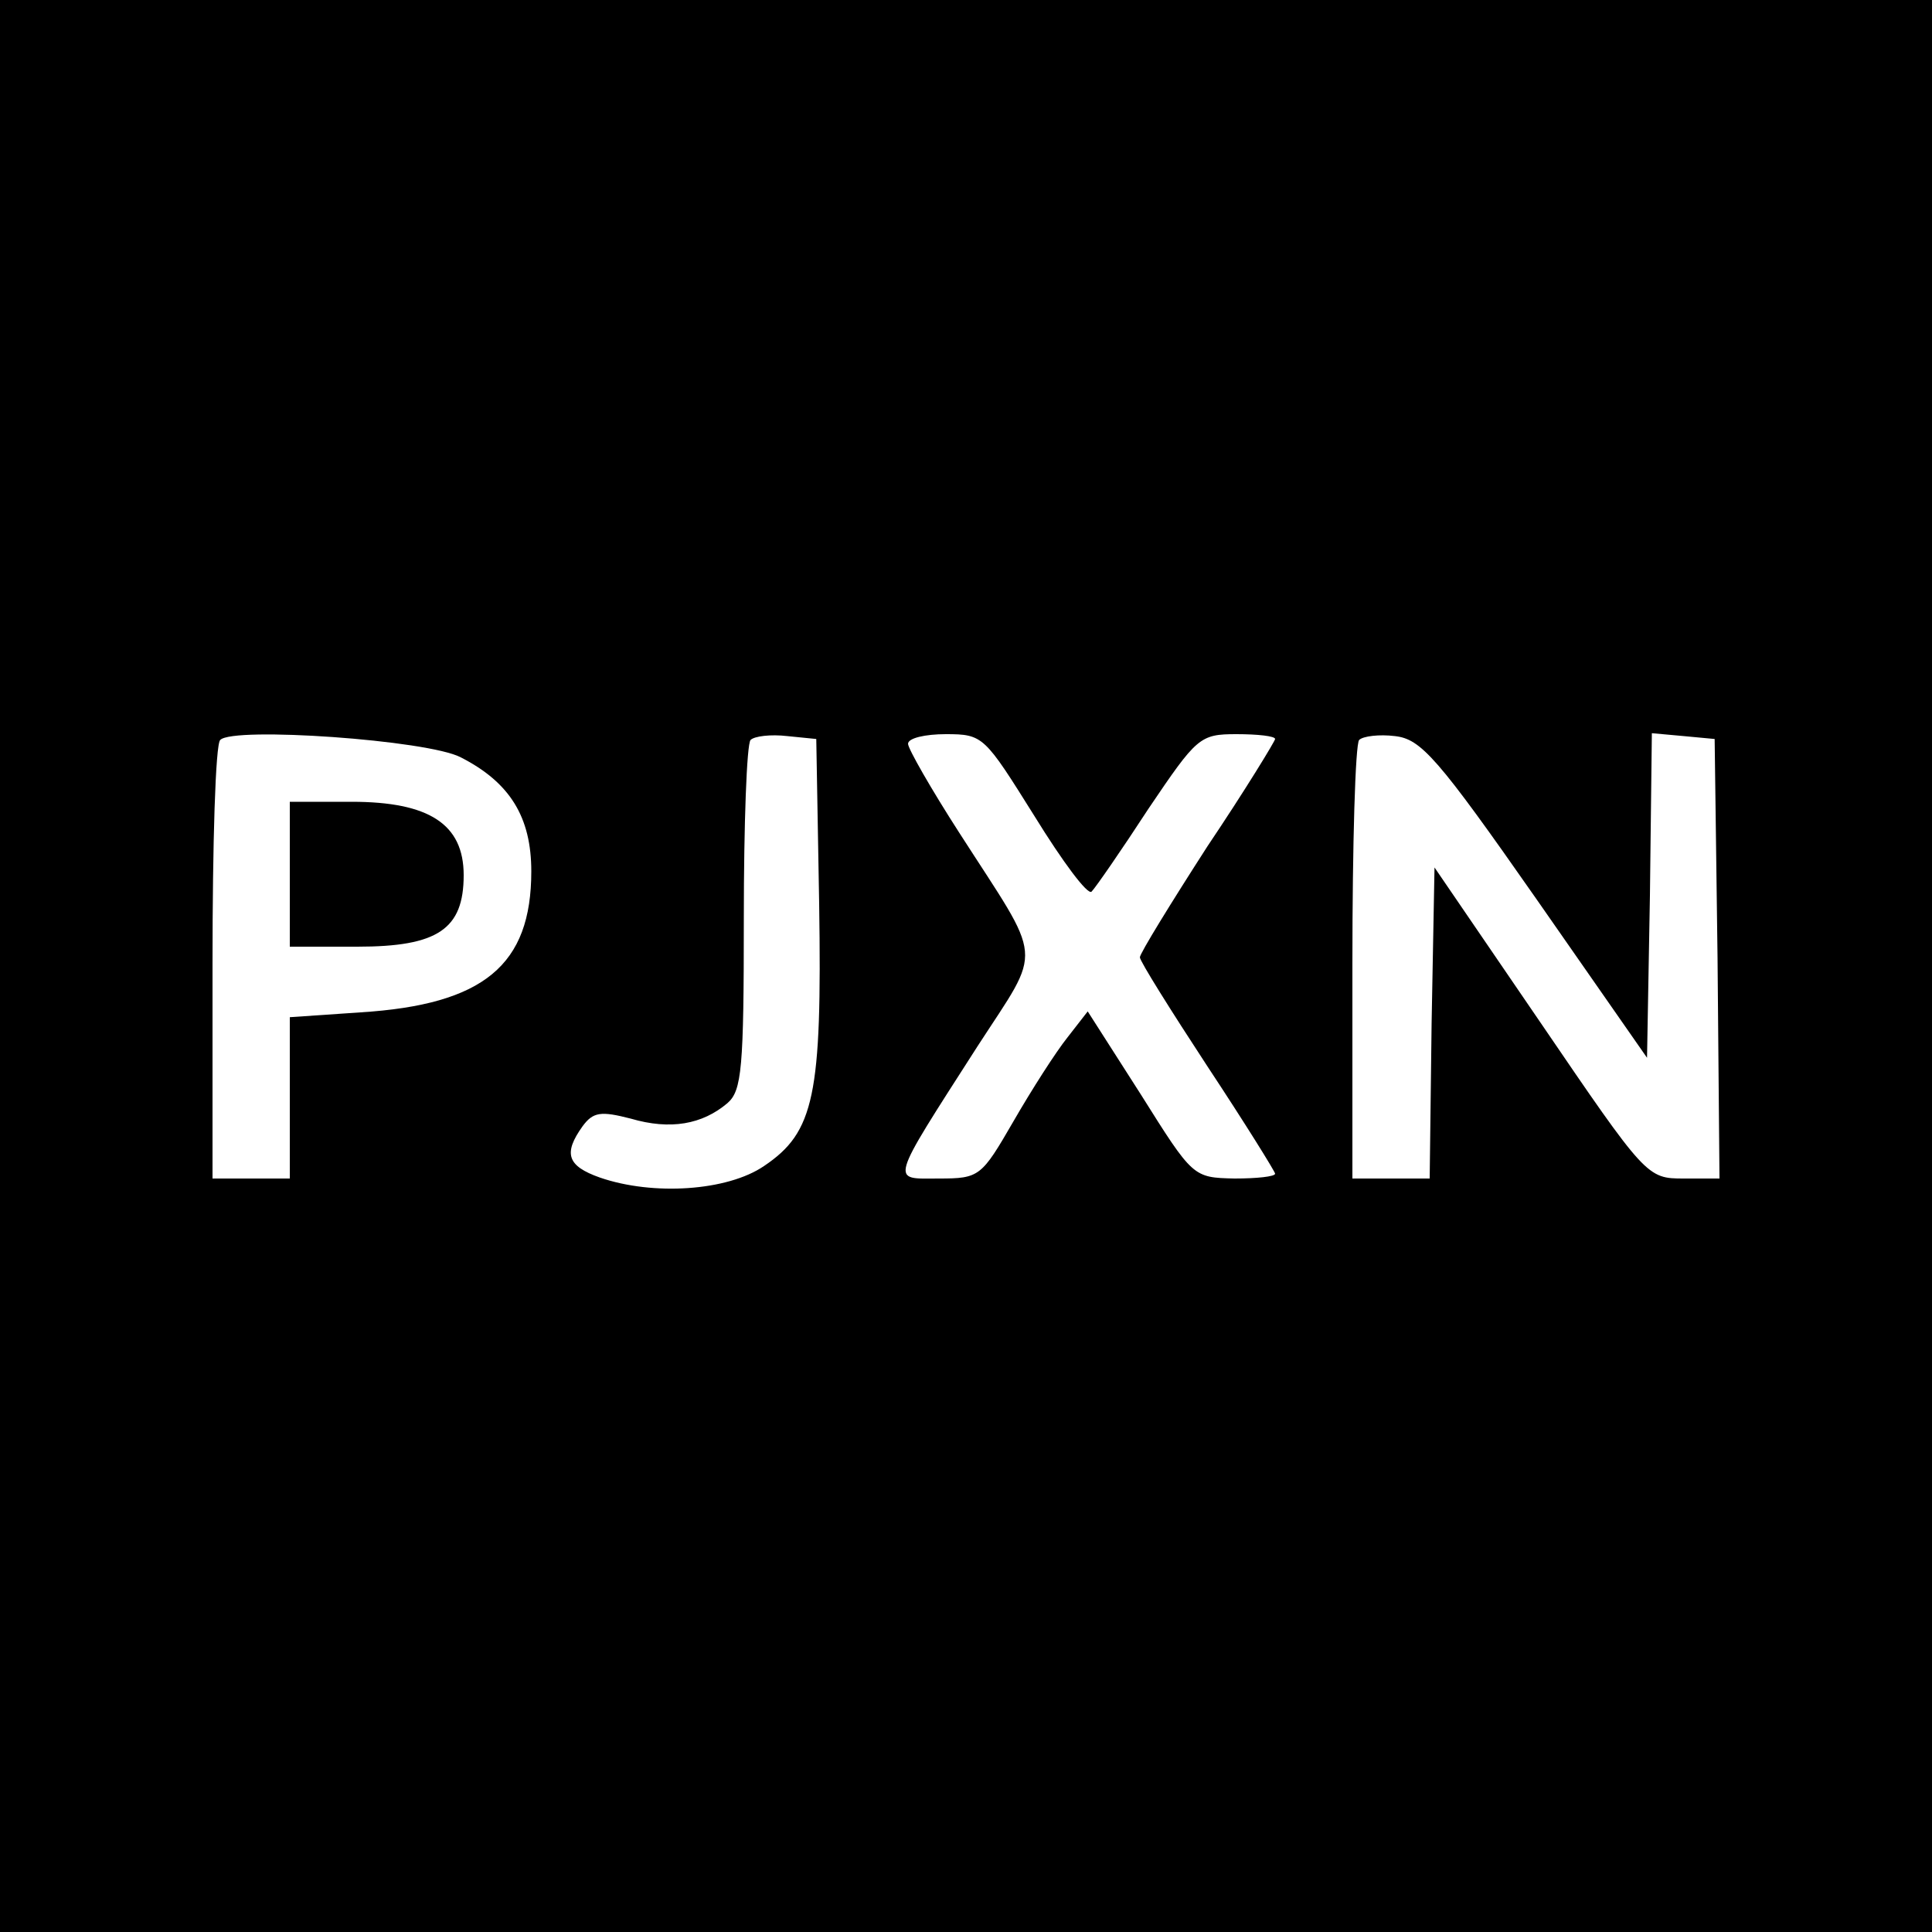 <?xml version="1.0" standalone="no"?>
<!DOCTYPE svg PUBLIC "-//W3C//DTD SVG 20010904//EN"
 "http://www.w3.org/TR/2001/REC-SVG-20010904/DTD/svg10.dtd">
<svg version="1.0" xmlns="http://www.w3.org/2000/svg"
 width="200pt" height="200pt" viewBox="0 0 200 200"
 preserveAspectRatio="xMidYMid meet">

<g transform="translate(0,200) scale(0.1,-0.1)"
fill="#000000" stroke="none">
<path d="M0 1000 l0 -1000 1000 0 1000 0 0 1000 0 1000 -1000 0 -1000 0 0
-1000z m477 216 c51 -26 73 -62 73 -118 0 -97 -49 -138 -177 -146 l-73 -5 0
-83 0 -84 -40 0 -40 0 0 223 c0 123 3 227 8 231 13 14 215 0 249 -18z m371
-152 c3 -198 -5 -236 -57 -271 -38 -26 -115 -31 -170 -12 -34 12 -38 25 -18
53 11 15 19 16 50 8 41 -12 74 -6 100 16 15 13 17 36 17 192 0 97 3 180 7 184
4 4 21 6 38 4 l30 -3 3 -171z m223 91 c29 -47 55 -82 59 -78 4 4 31 43 59 86
50 74 53 77 91 77 22 0 40 -2 40 -5 0 -2 -31 -53 -70 -111 -38 -59 -70 -111
-70 -115 0 -4 32 -55 70 -113 39 -59 70 -109 70 -111 0 -3 -19 -5 -42 -5 -43
1 -43 1 -97 87 l-55 86 -21 -27 c-12 -15 -37 -54 -56 -87 -33 -57 -35 -59 -77
-59 -50 0 -53 -8 40 137 68 105 69 84 -19 221 -29 45 -53 87 -53 92 0 6 18 10
39 10 39 0 40 -2 92 -85z m519 -85 l115 -165 3 168 2 168 33 -3 32 -3 3 -227
2 -228 -37 0 c-38 0 -39 1 -148 161 l-110 161 -3 -161 -2 -161 -40 0 -40 0 0
223 c0 123 3 227 7 231 4 4 21 6 37 4 27 -3 44 -22 146 -168z"/>
<path d="M300 1095 l0 -75 70 0 c83 0 110 18 110 74 0 53 -36 76 -116 76 l-64
0 0 -75z"/>
</g>
</svg>

